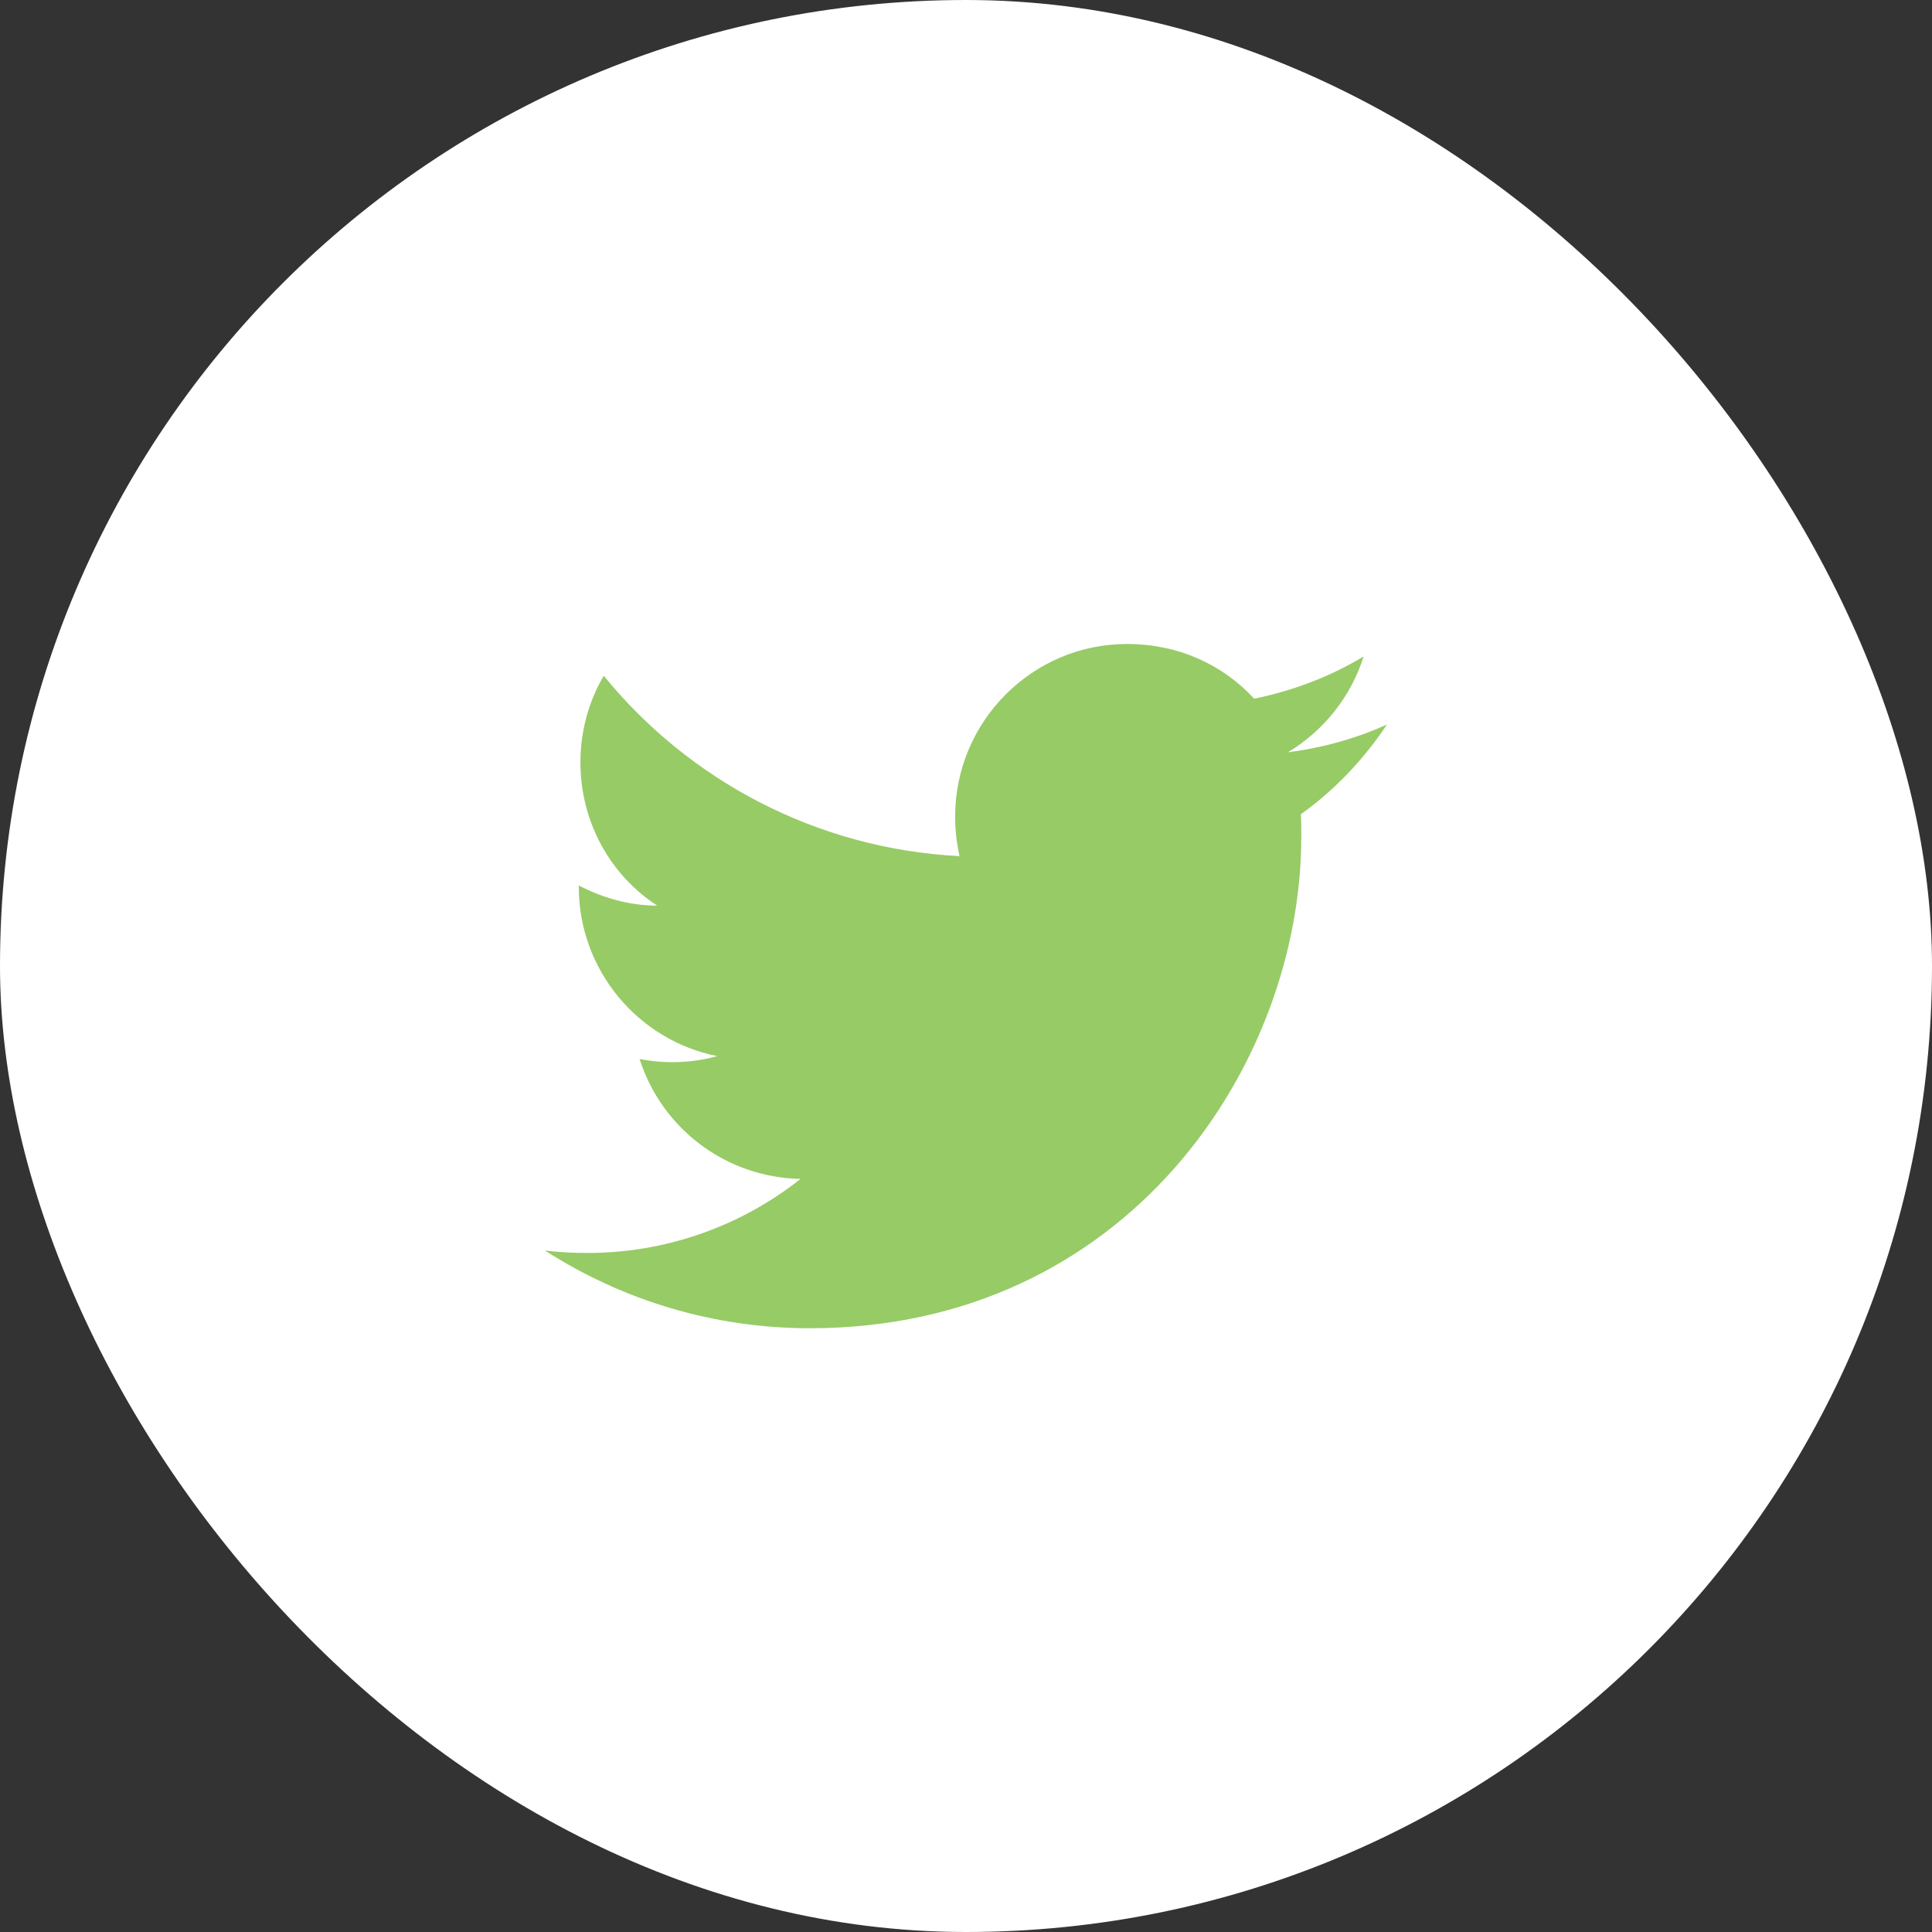 <svg width="40" height="40" viewBox="0 0 40 40" fill="none" xmlns="http://www.w3.org/2000/svg">
<rect x="0" y="0" width="40" height="40" fill="#333333" stroke="none"/>
<rect width="40" height="40" rx="20" fill="white"/>
<path d="M28.716 15C28.075 15.291 27.383 15.483 26.666 15.575C27.4 15.133 27.966 14.433 28.233 13.591C27.541 14.008 26.775 14.3 25.966 14.466C25.308 13.75 24.383 13.333 23.333 13.333C21.375 13.333 19.775 14.933 19.775 16.908C19.775 17.191 19.808 17.466 19.866 17.725C16.9 17.575 14.258 16.15 12.5 13.991C12.191 14.516 12.017 15.133 12.017 15.783C12.017 17.025 12.642 18.125 13.608 18.75C13.017 18.75 12.466 18.583 11.983 18.333V18.358C11.983 20.091 13.216 21.541 14.85 21.866C14.325 22.01 13.775 22.03 13.242 21.925C13.468 22.635 13.911 23.257 14.509 23.702C15.107 24.148 15.829 24.394 16.575 24.408C15.311 25.408 13.745 25.949 12.133 25.941C11.85 25.941 11.566 25.925 11.283 25.891C12.867 26.908 14.75 27.5 16.767 27.5C23.333 27.5 26.942 22.05 26.942 17.325C26.942 17.166 26.942 17.016 26.933 16.858C27.633 16.358 28.233 15.725 28.716 15Z" fill="#97CB66"/>
</svg>
